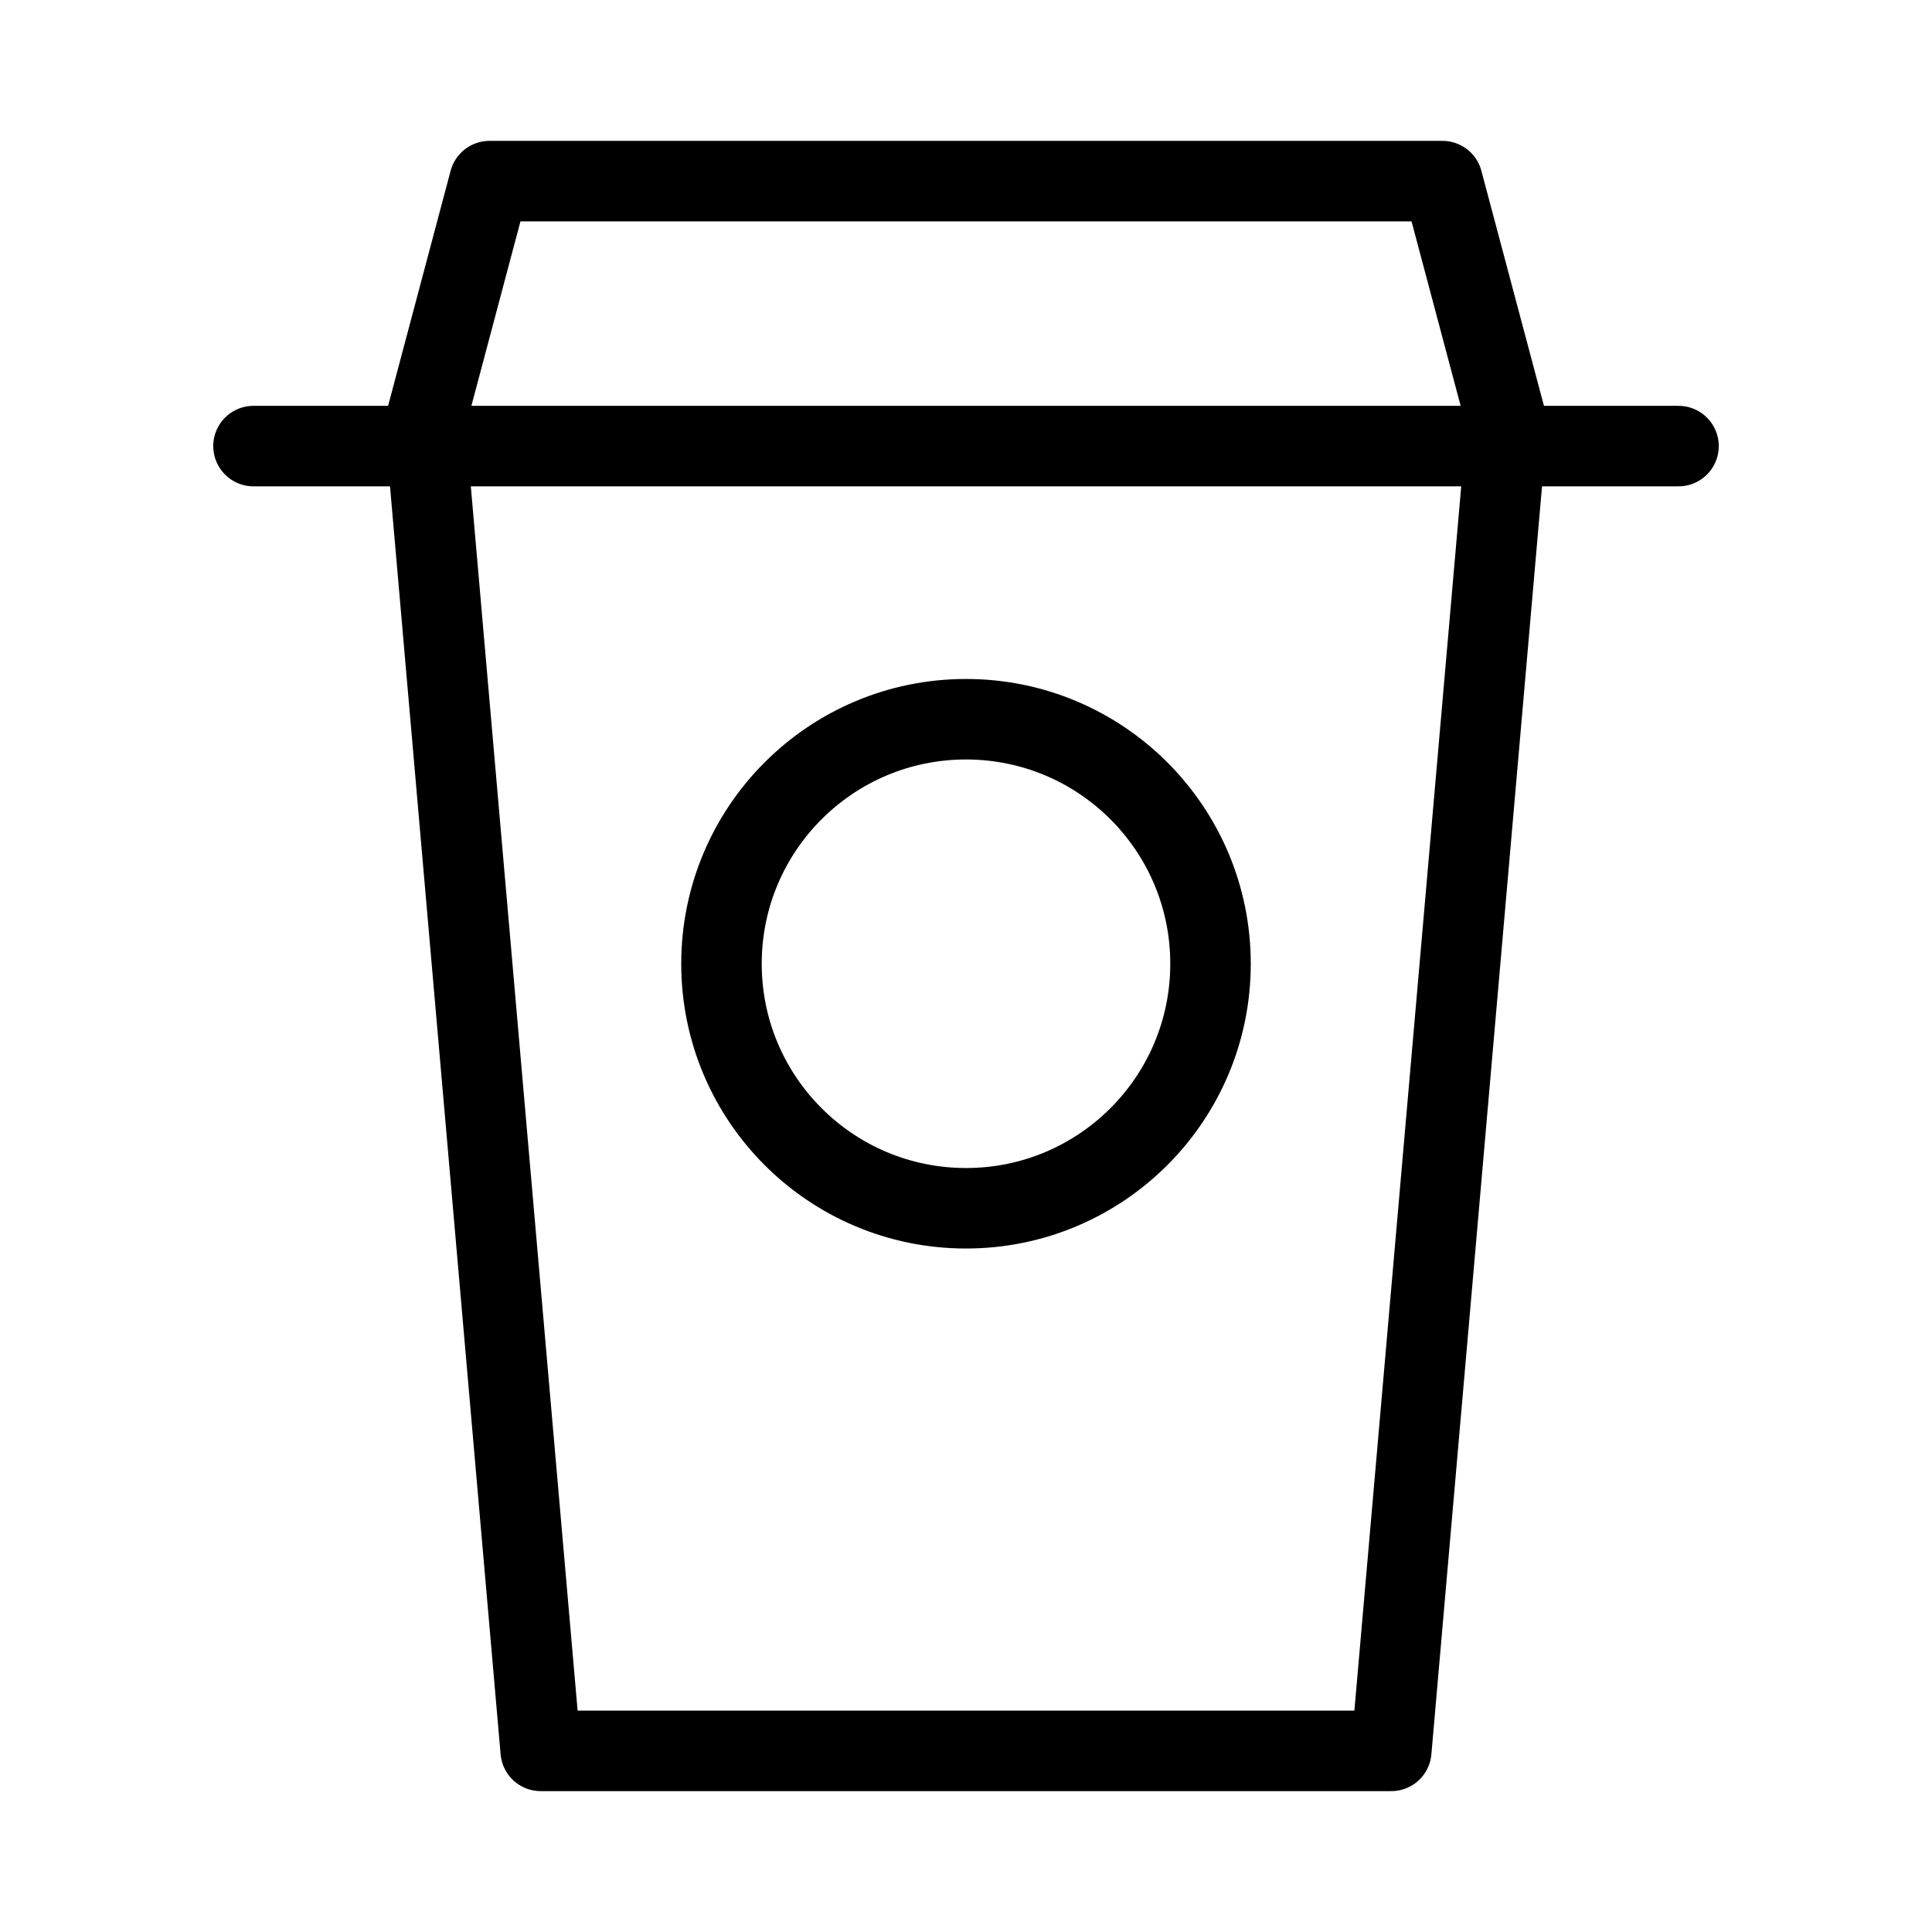 <svg xmlns="http://www.w3.org/2000/svg" viewBox="0 0 48 48"><defs><style>.a{stroke-width:2px;stroke-width:2px;fill:none;stroke:#000;stroke-linecap:round;stroke-linejoin:round;}</style></defs><path class="a" d="M12.162,4.5l-1.604,6.03L13.434,43.5l21.132,0,2.877-32.97L35.838,4.5Z"/><path class="a" d="M6.298,11.083H41.702"/><circle class="a" cx="24" cy="23.944" r="6.075"/></svg>